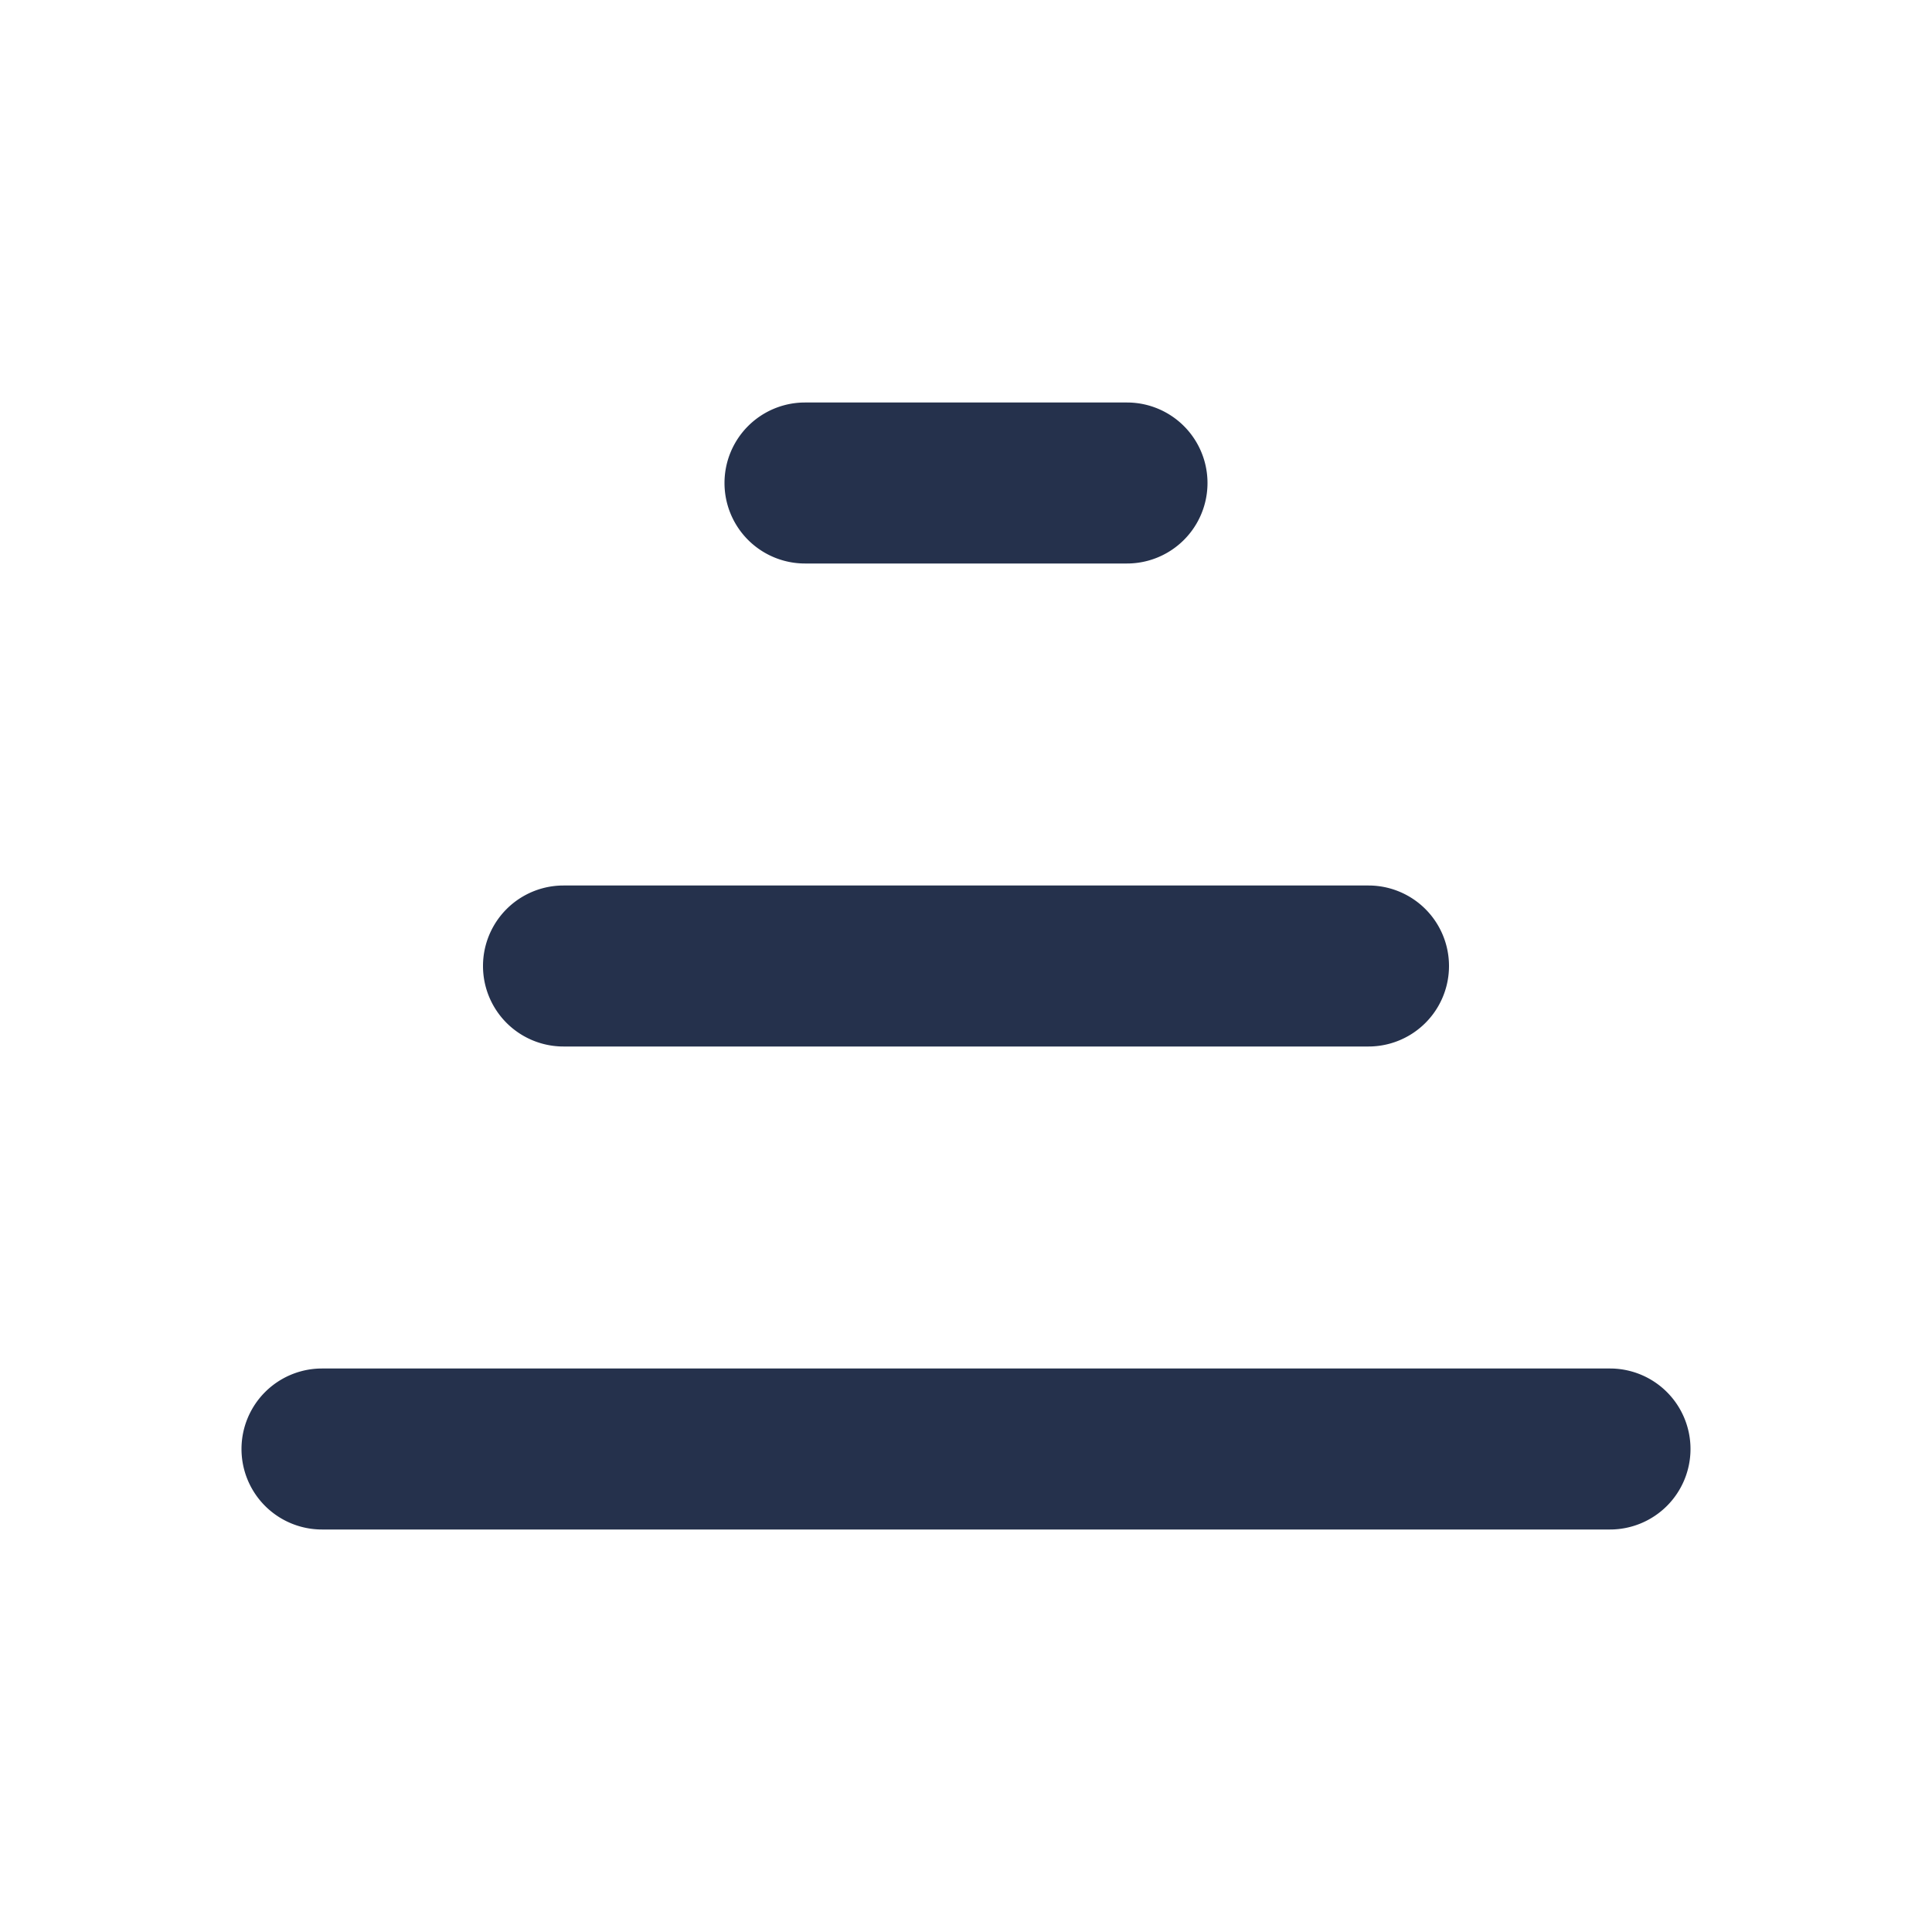 <svg id="Layer" xmlns="http://www.w3.org/2000/svg" viewBox="0 0 24 24"><defs><style>.cls-1{fill:#25314c;}</style></defs><path id="sort-ascending" class="cls-1" d="M21,18a1,1,0,0,1-1,1H4a1,1,0,0,1,0-2H20A1,1,0,0,1,21,18ZM7,13H17a1,1,0,0,0,0-2H7a1,1,0,0,0,0,2Zm3-6h4a1,1,0,0,0,0-2H10a1,1,0,0,0,0,2Z"/></svg>